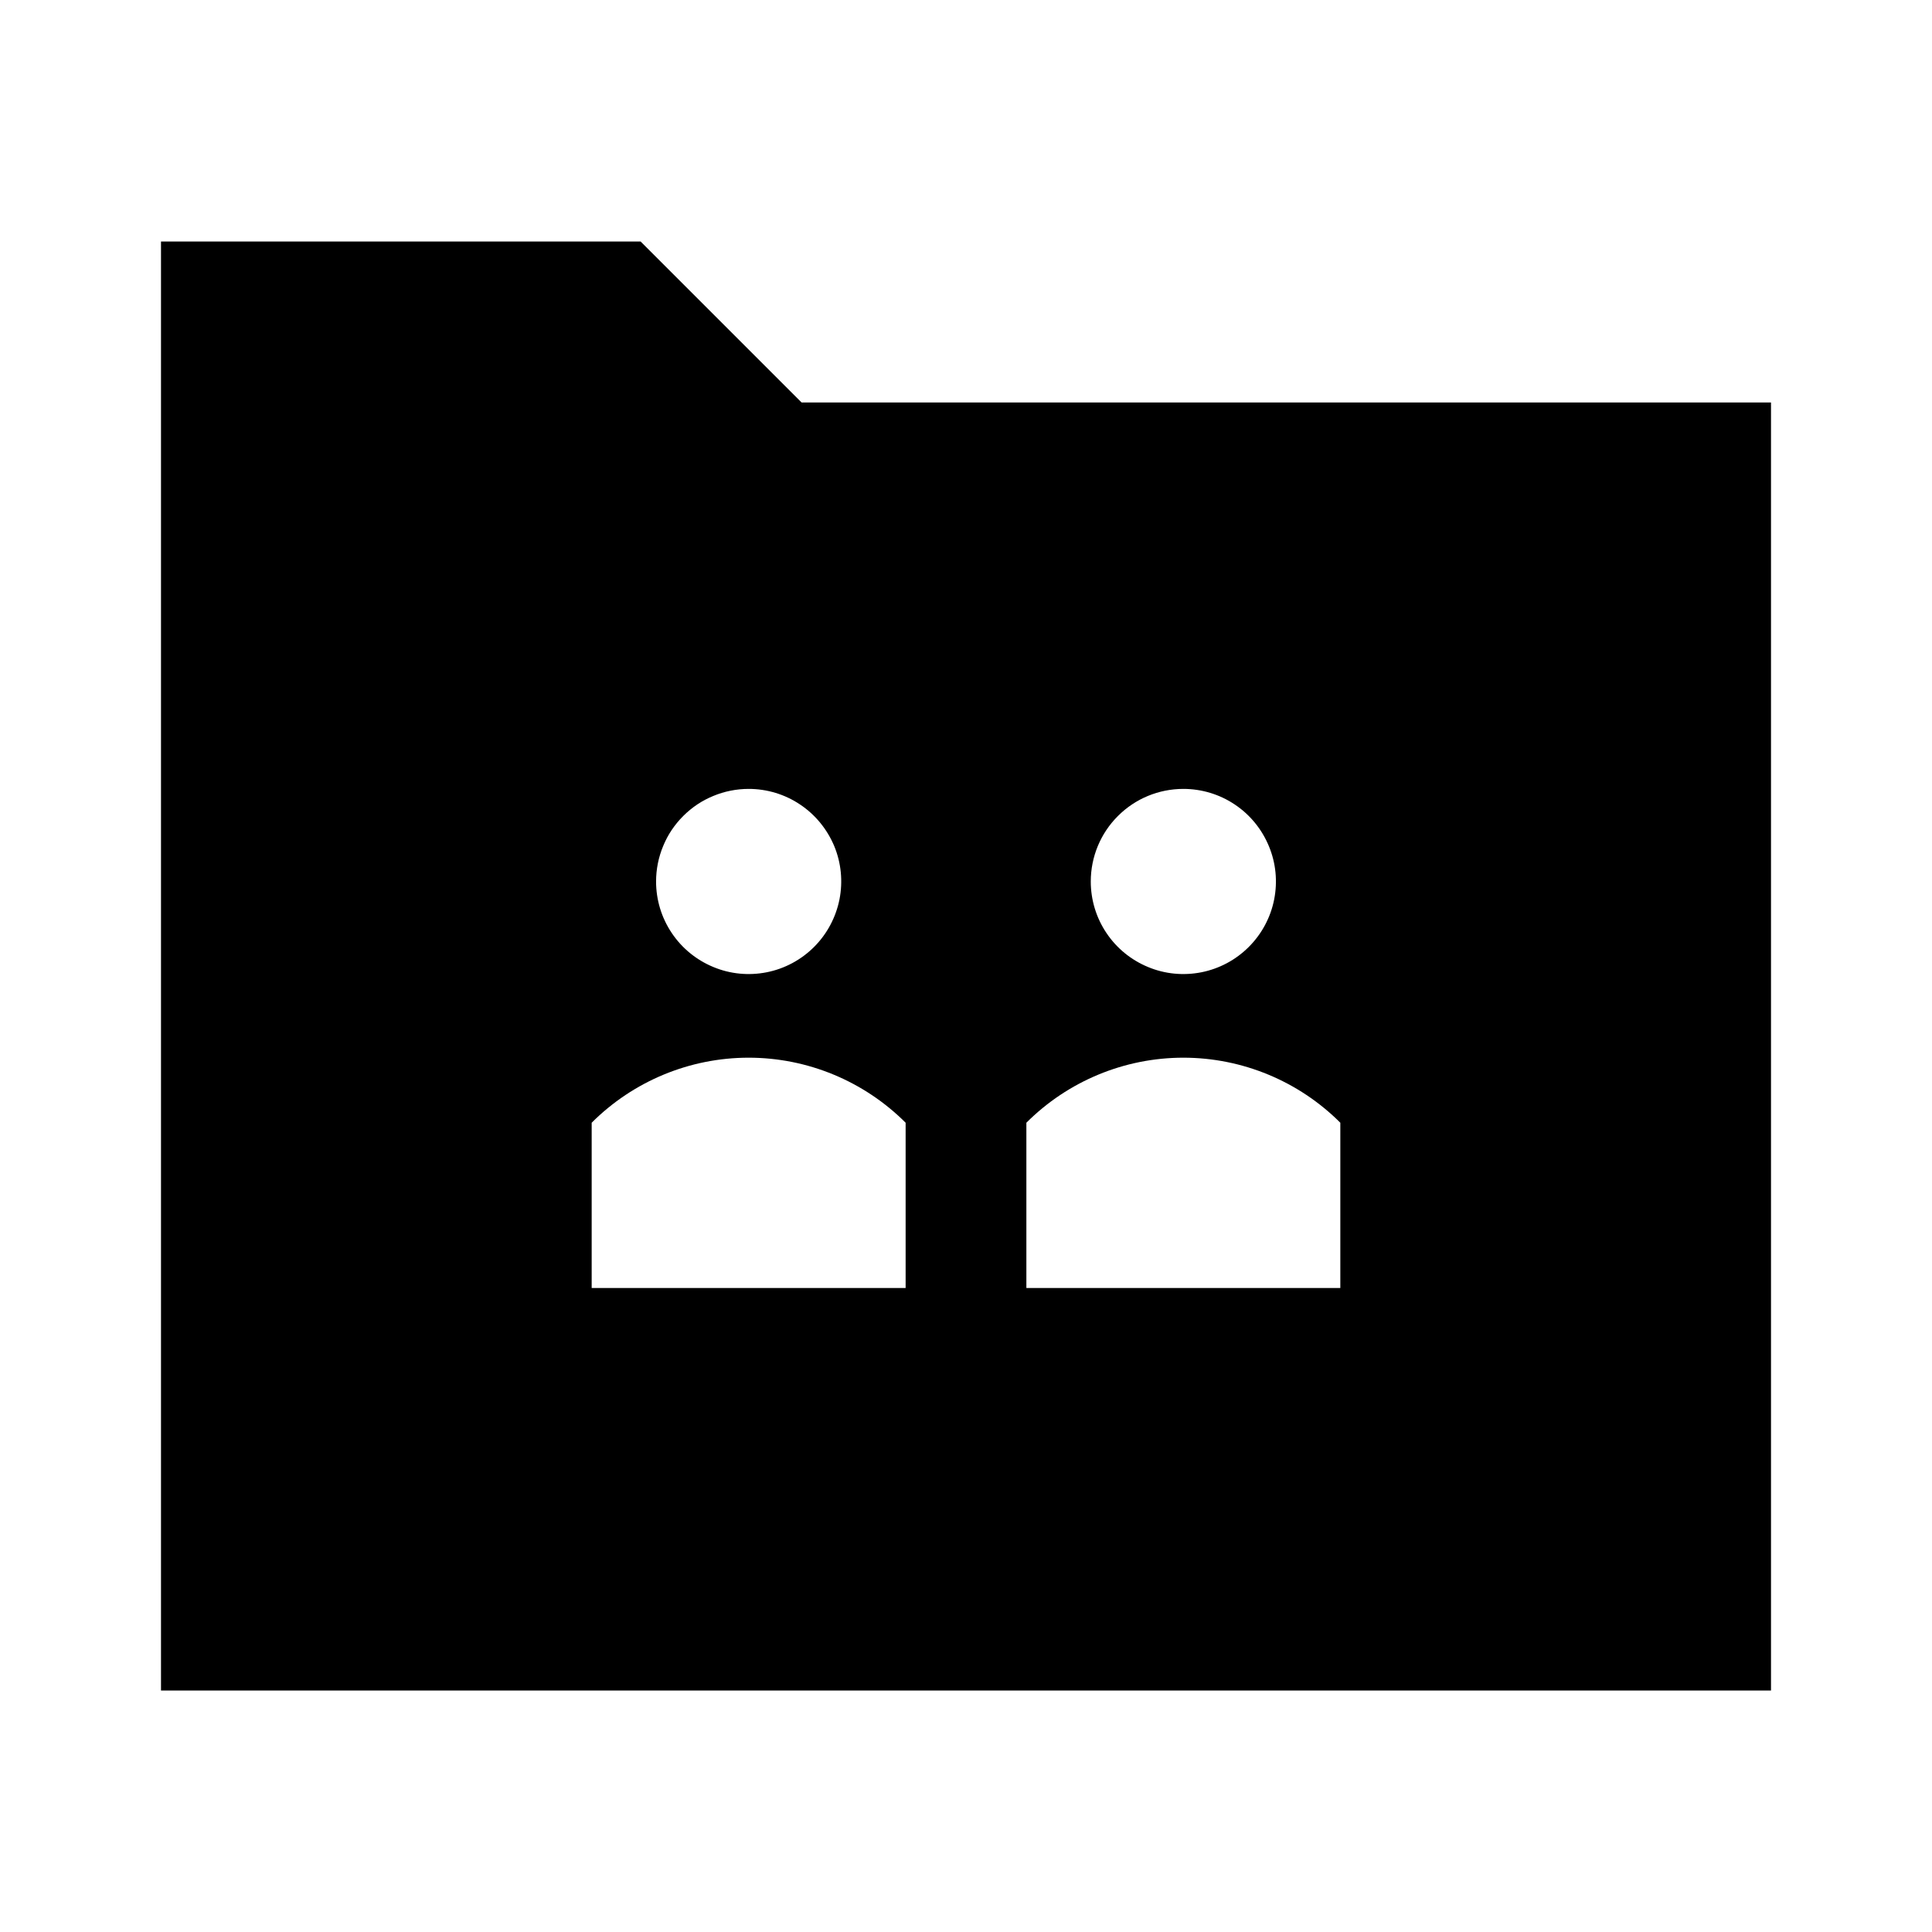 <svg width="24" height="24" viewBox="0 0 24 24" fill="none" xmlns="http://www.w3.org/2000/svg">
<path d="M9.958 5L7.958 3H2V21H22V5H9.958ZM14.7 9.8C14.927 9.8 15.15 9.867 15.339 9.994C15.528 10.12 15.675 10.3 15.762 10.51C15.85 10.72 15.872 10.951 15.828 11.174C15.784 11.397 15.674 11.602 15.513 11.763C15.352 11.924 15.147 12.034 14.924 12.078C14.701 12.122 14.47 12.1 14.26 12.012C14.05 11.925 13.87 11.778 13.744 11.589C13.617 11.4 13.55 11.177 13.55 10.95C13.55 10.645 13.671 10.352 13.887 10.137C14.102 9.921 14.395 9.8 14.7 9.8ZM9.3 9.8C9.527 9.8 9.75 9.867 9.939 9.994C10.128 10.12 10.275 10.3 10.363 10.51C10.45 10.72 10.472 10.951 10.428 11.174C10.383 11.397 10.274 11.602 10.113 11.763C9.952 11.924 9.747 12.034 9.524 12.078C9.301 12.122 9.07 12.1 8.86 12.012C8.65 11.925 8.47 11.778 8.344 11.589C8.217 11.4 8.15 11.177 8.15 10.95C8.15 10.799 8.18 10.649 8.238 10.51C8.295 10.37 8.38 10.244 8.487 10.137C8.594 10.03 8.72 9.945 8.86 9.888C8.999 9.83 9.149 9.8 9.3 9.8ZM11.25 16H7.35V13.947C7.867 13.43 8.569 13.139 9.3 13.139C10.031 13.139 10.733 13.43 11.25 13.947V16ZM16.65 16H12.75V13.947C13.267 13.43 13.969 13.139 14.7 13.139C15.431 13.139 16.133 13.43 16.65 13.947V16Z" fill="black"/>
</svg>
